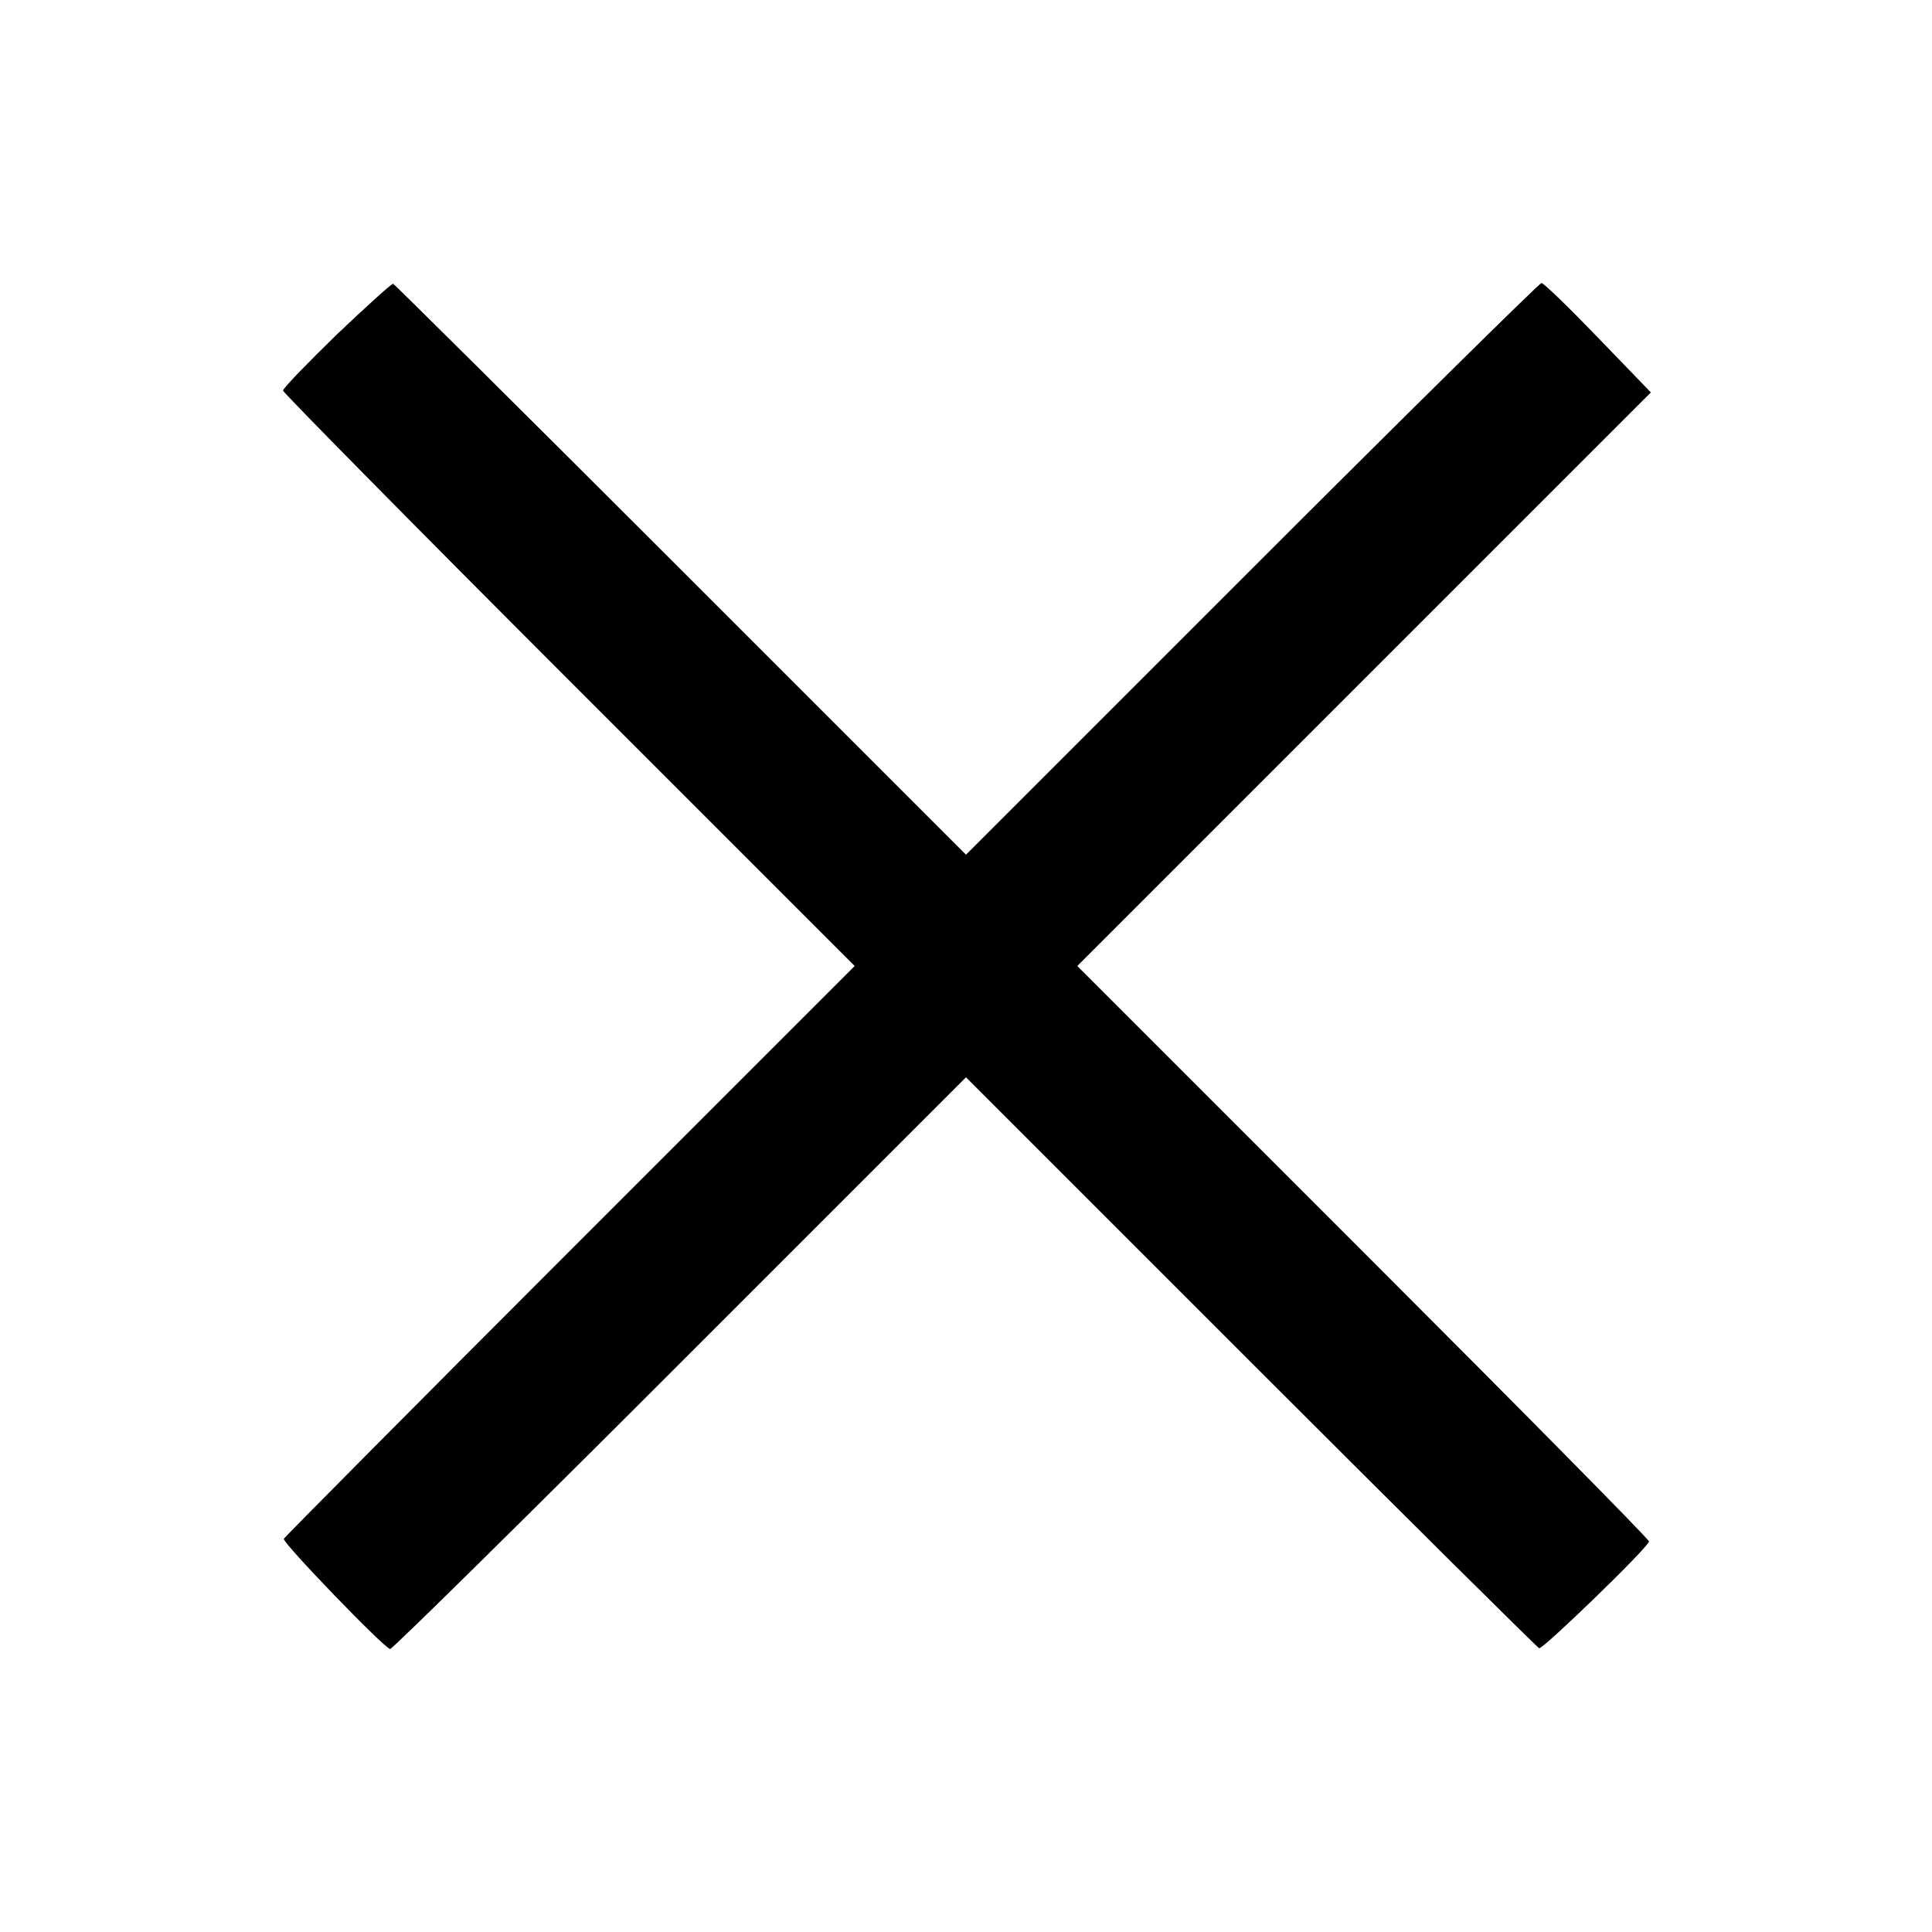 <?xml version="1.0" standalone="no"?>
<!DOCTYPE svg PUBLIC "-//W3C//DTD SVG 20010904//EN"
 "http://www.w3.org/TR/2001/REC-SVG-20010904/DTD/svg10.dtd">
<svg version="1.0" xmlns="http://www.w3.org/2000/svg"
 width="36864pt" height="36864pt" viewBox="0 0 36864 36864"
 preserveAspectRatio="xMidYMid meet">
<g transform="translate(0,36864) scale(7.2,-7.2)"
fill="#000000" stroke="none">
<path d="M892 4233 c-78 -76 -142 -142 -142 -148 0 -5 341 -351 757 -767 l758
-758 -755 -755 c-415 -415 -756 -759 -758 -763 -3 -11 268 -292 282 -292 6 0
352 341 768 757 l758 758 755 -755 c415 -415 759 -756 764 -758 10 -3 291 269
291 283 0 6 -341 351 -757 767 l-758 758 760 760 760 760 -140 145 c-77 80
-144 145 -150 145 -5 0 -351 -341 -767 -757 l-758 -758 -755 755 c-415 415
-759 756 -763 758 -4 1 -71 -60 -150 -135z"/>
</g>
</svg>
